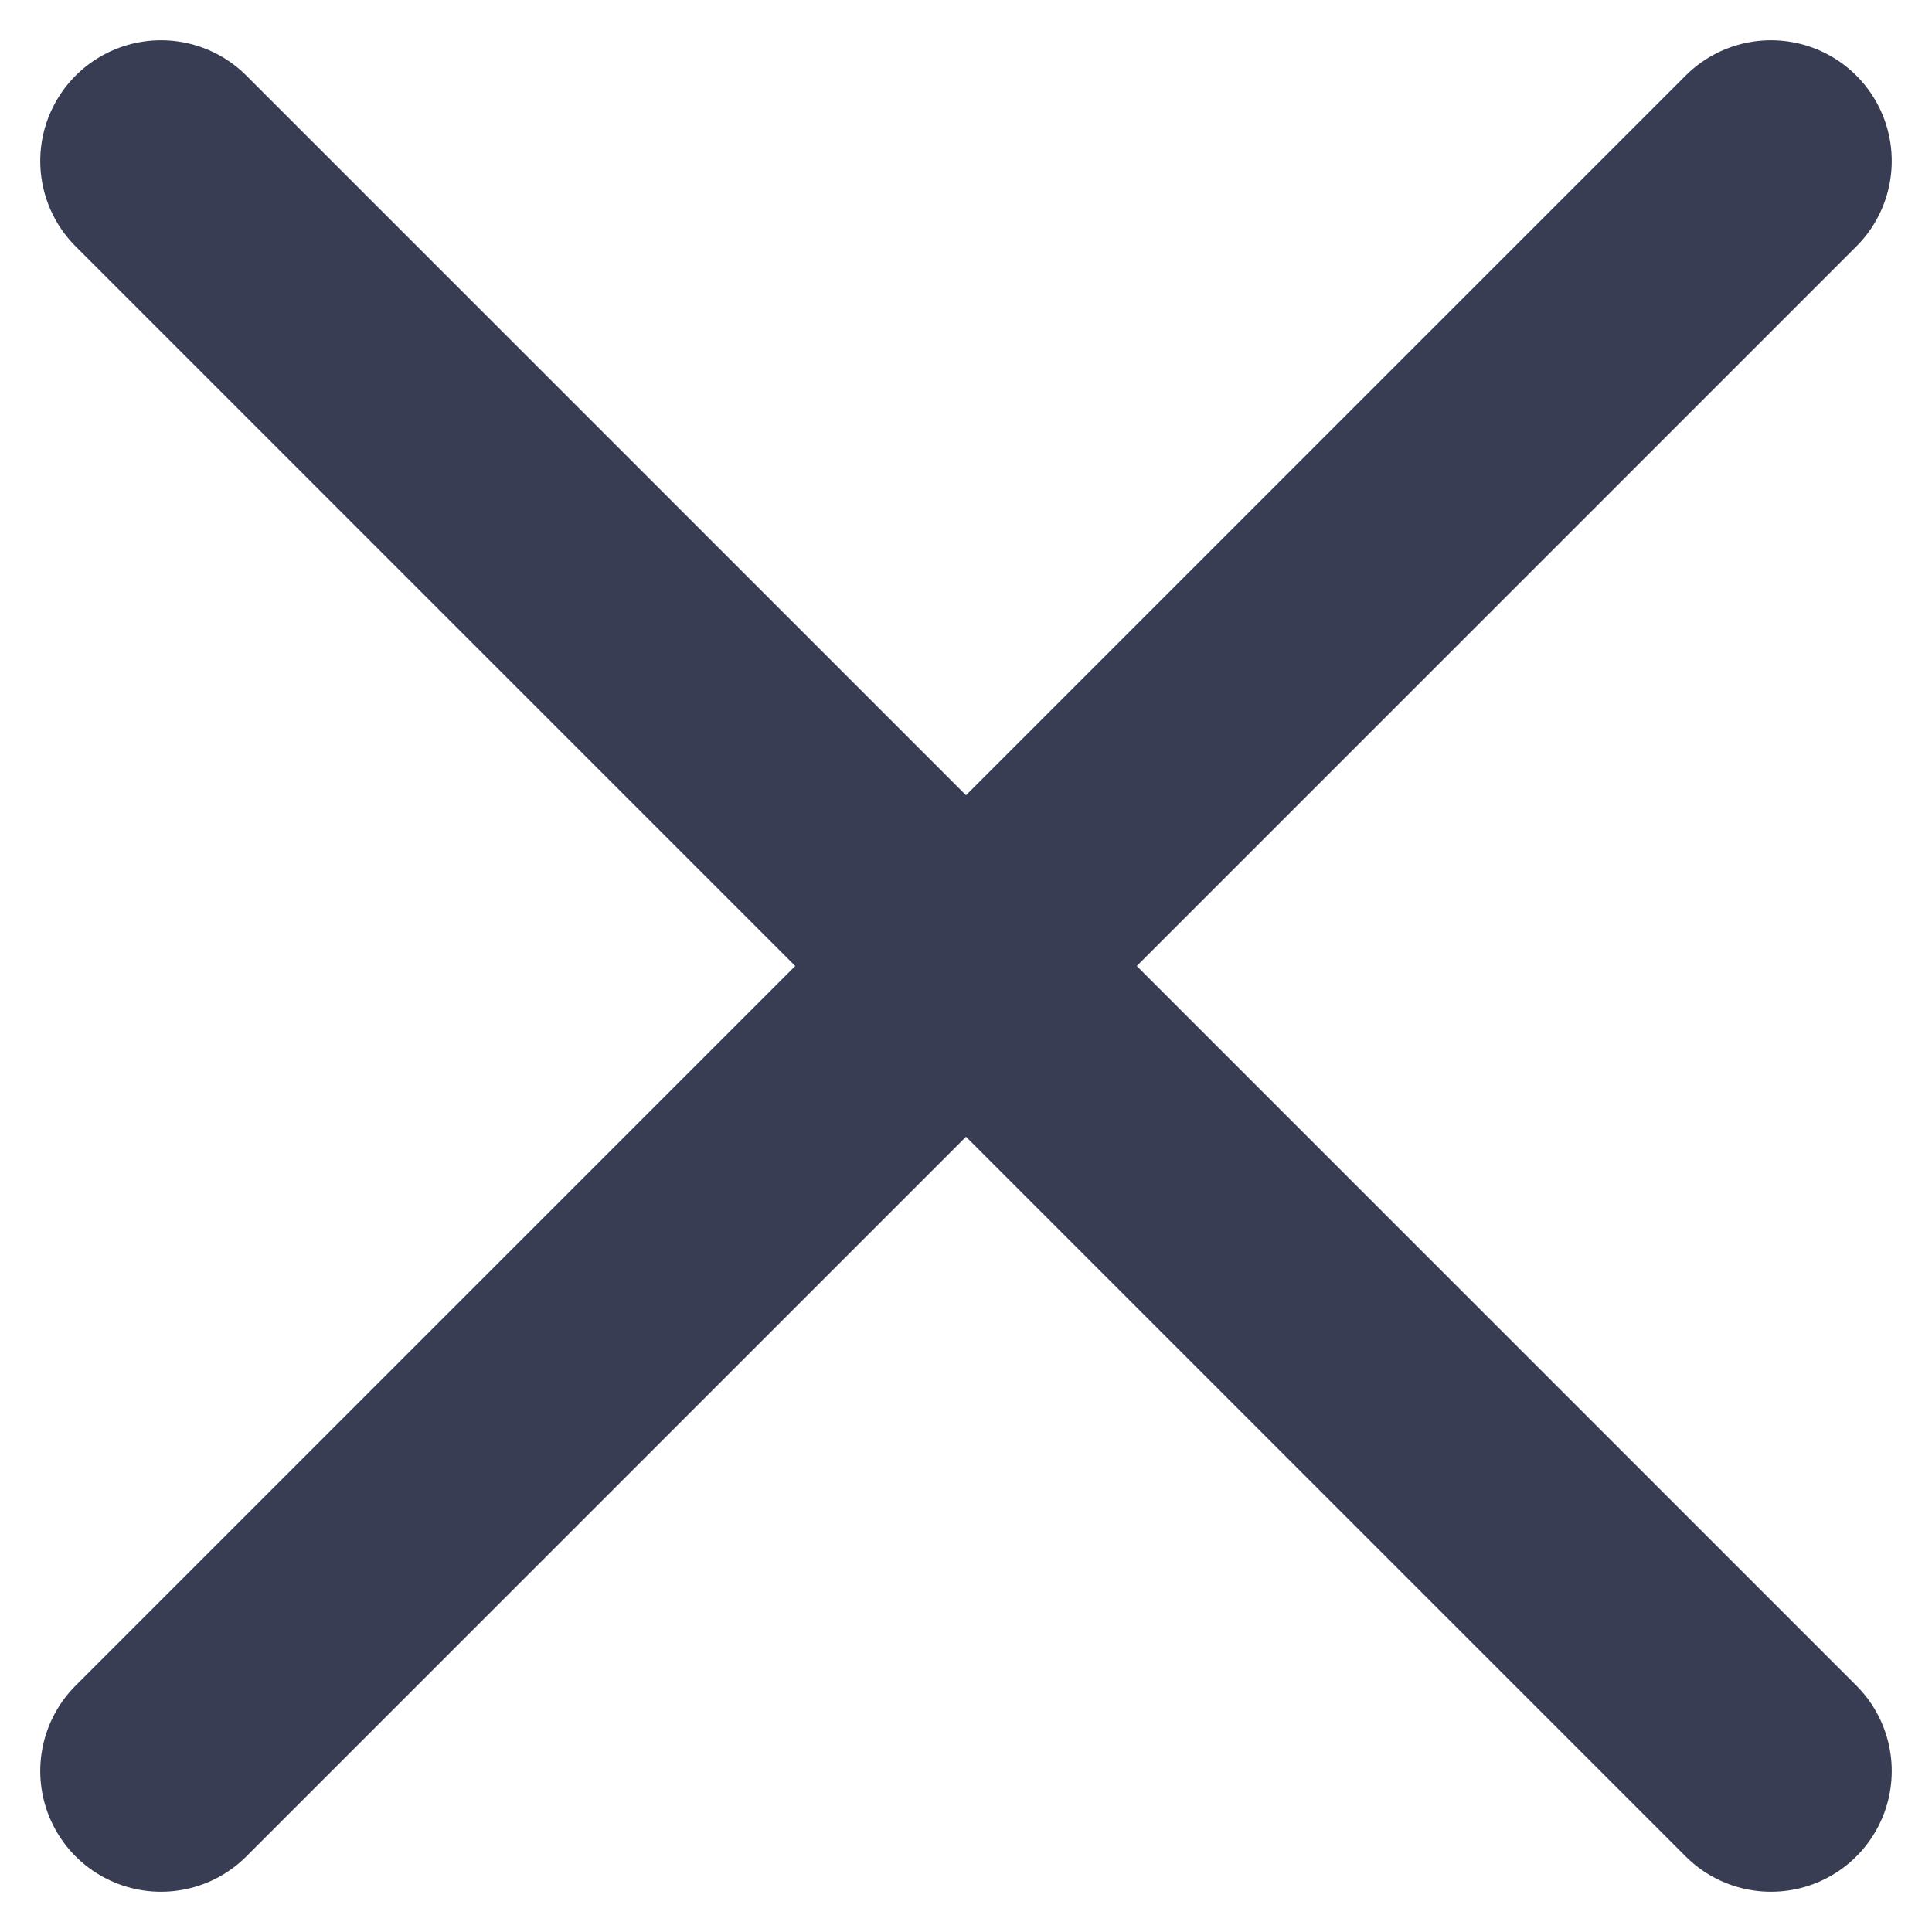 <svg width="12" height="12" viewBox="0 0 12 12" fill="none" xmlns="http://www.w3.org/2000/svg">
<path d="M11 1L1 11M1 1L11 11" stroke="#383D54" stroke-width="1.5" stroke-linecap="round" stroke-linejoin="round"/>
</svg>
